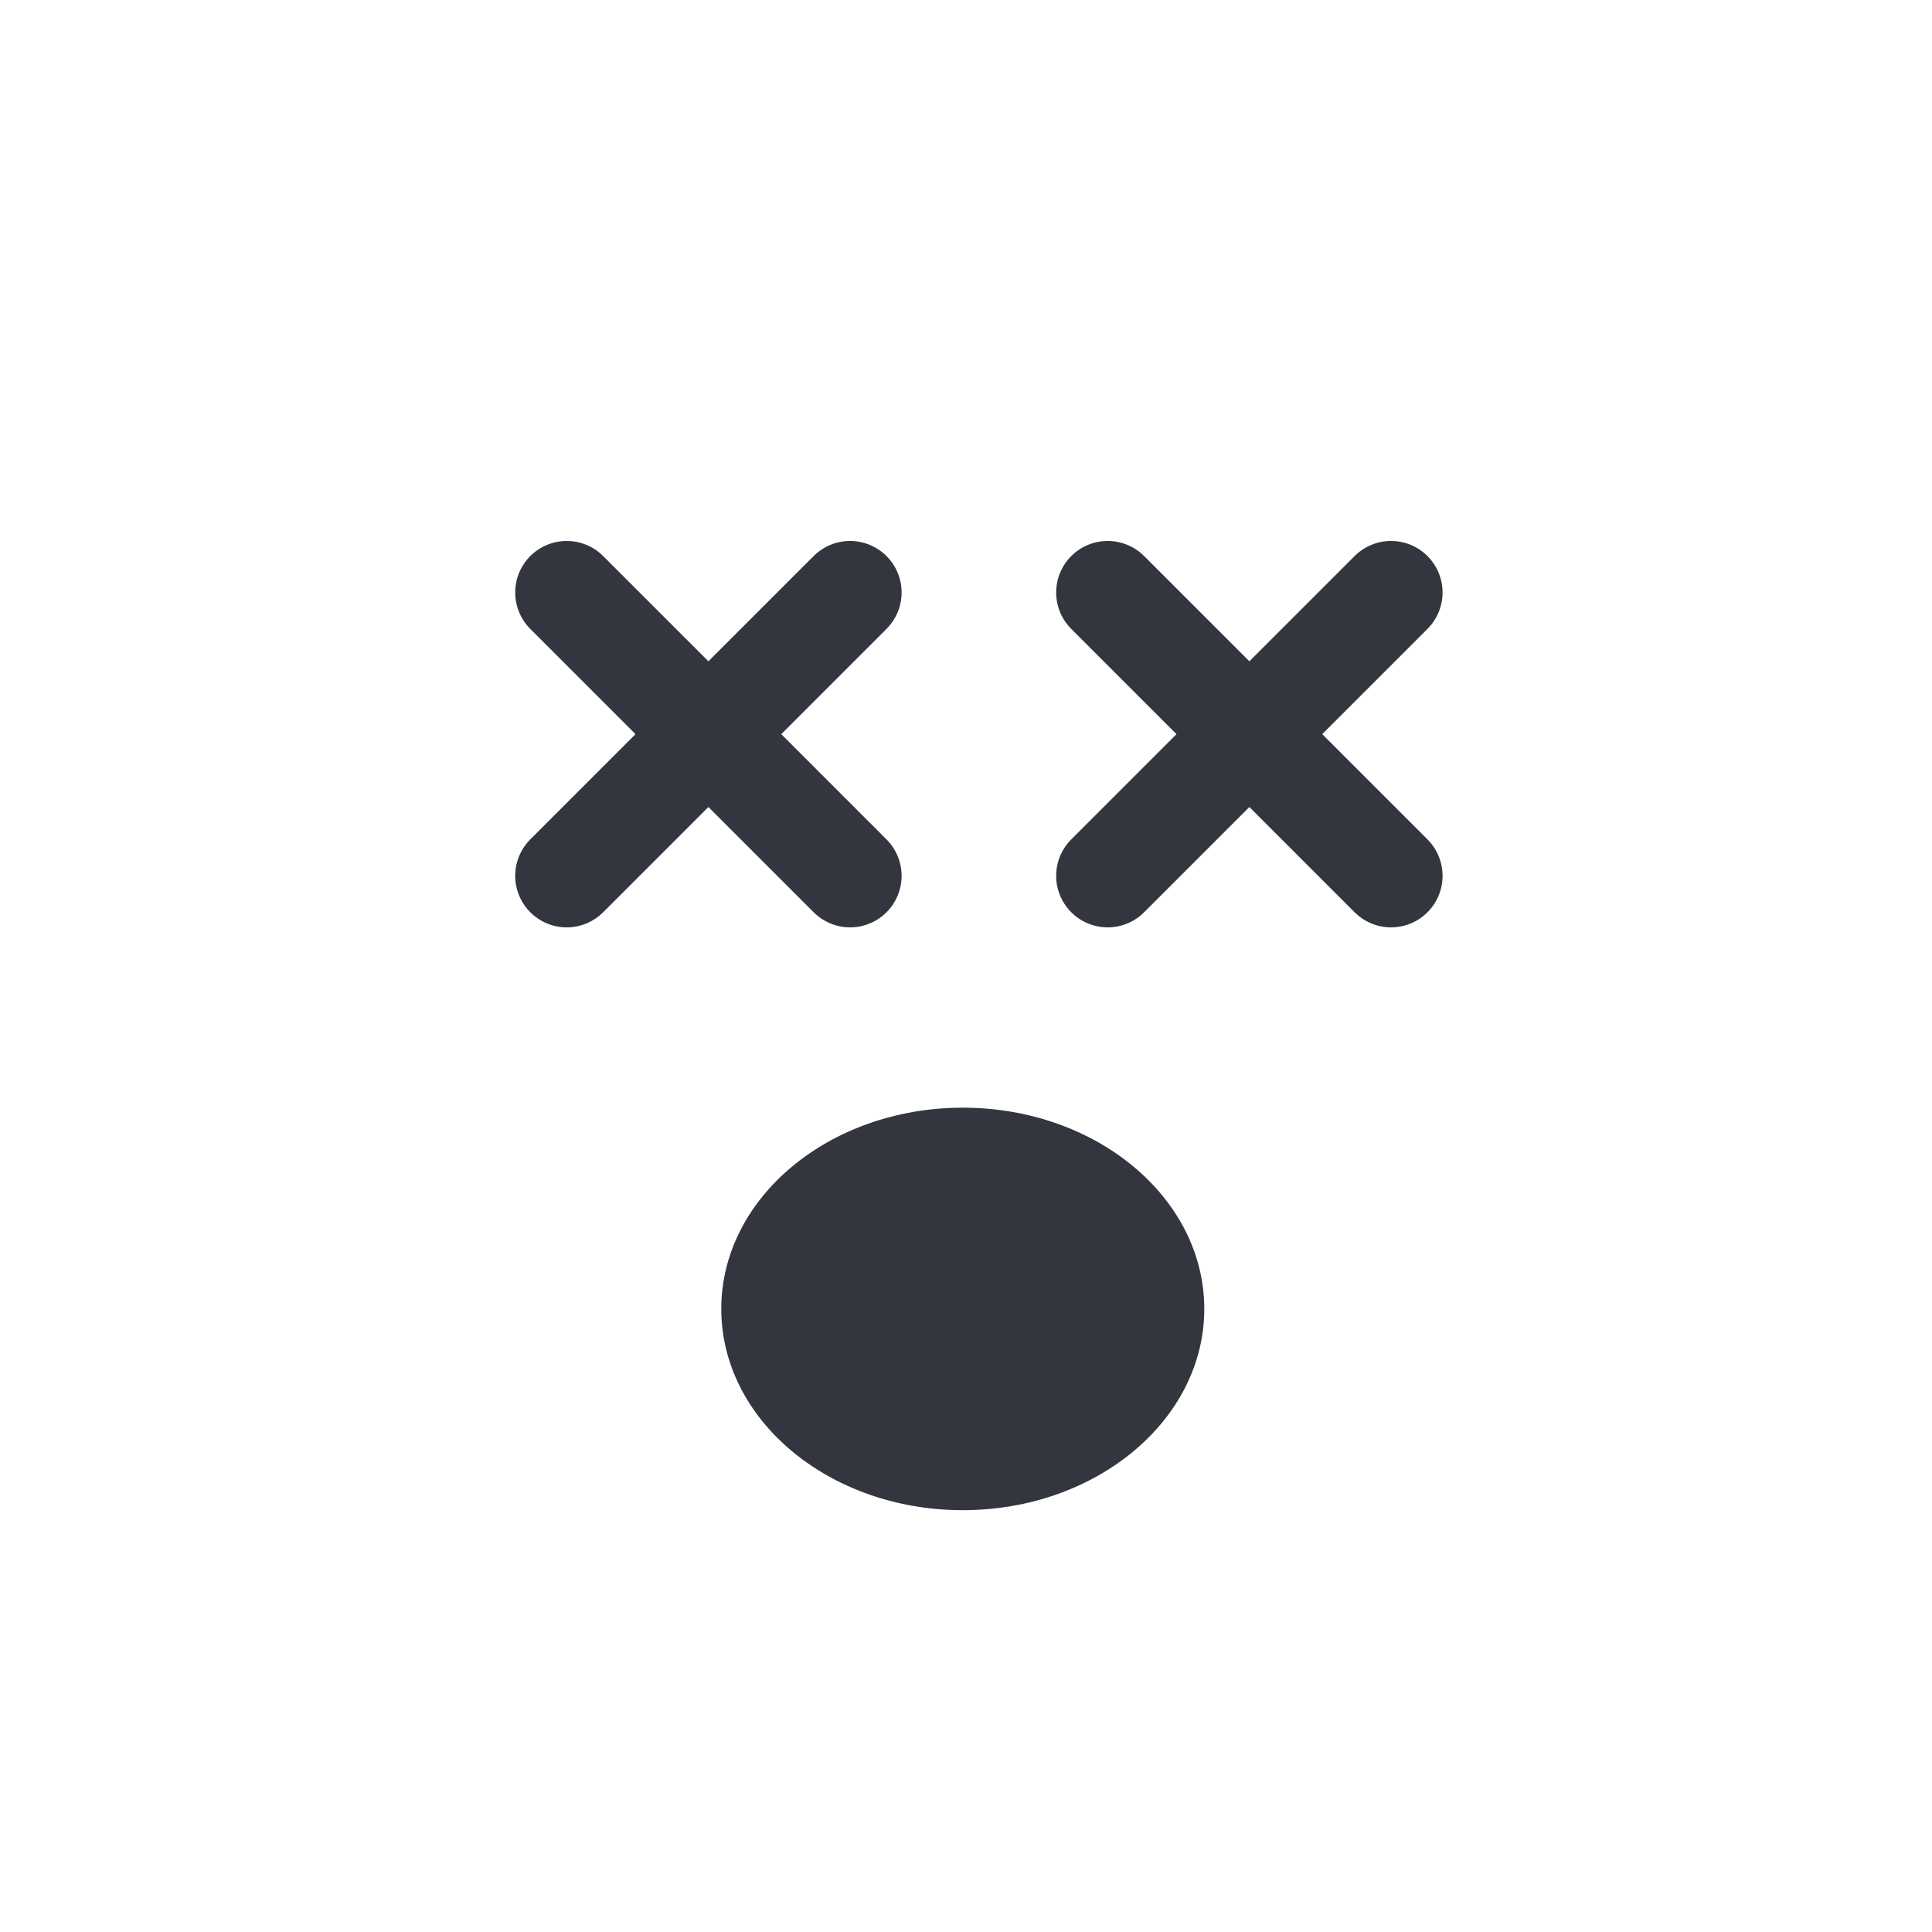 <svg width="75" height="75" viewBox="0 0 75 75" fill="none" xmlns="http://www.w3.org/2000/svg">
<path d="M46.75 50.812C46.75 55.127 42.553 58.625 37.375 58.625C32.197 58.625 28 55.127 28 50.812C28 46.498 32.197 43 37.375 43C42.553 43 46.75 46.498 46.75 50.812Z" fill="#33363F"/>
<path d="M22 23L33 34" stroke="#33363F" stroke-width="4" stroke-linecap="round"/>
<path d="M33 23L22 34" stroke="#33363F" stroke-width="4" stroke-linecap="round"/>
<path d="M43 23L54 34" stroke="#33363F" stroke-width="4" stroke-linecap="round"/>
<path d="M54 23L43 34" stroke="#33363F" stroke-width="4" stroke-linecap="round"/>
</svg>
